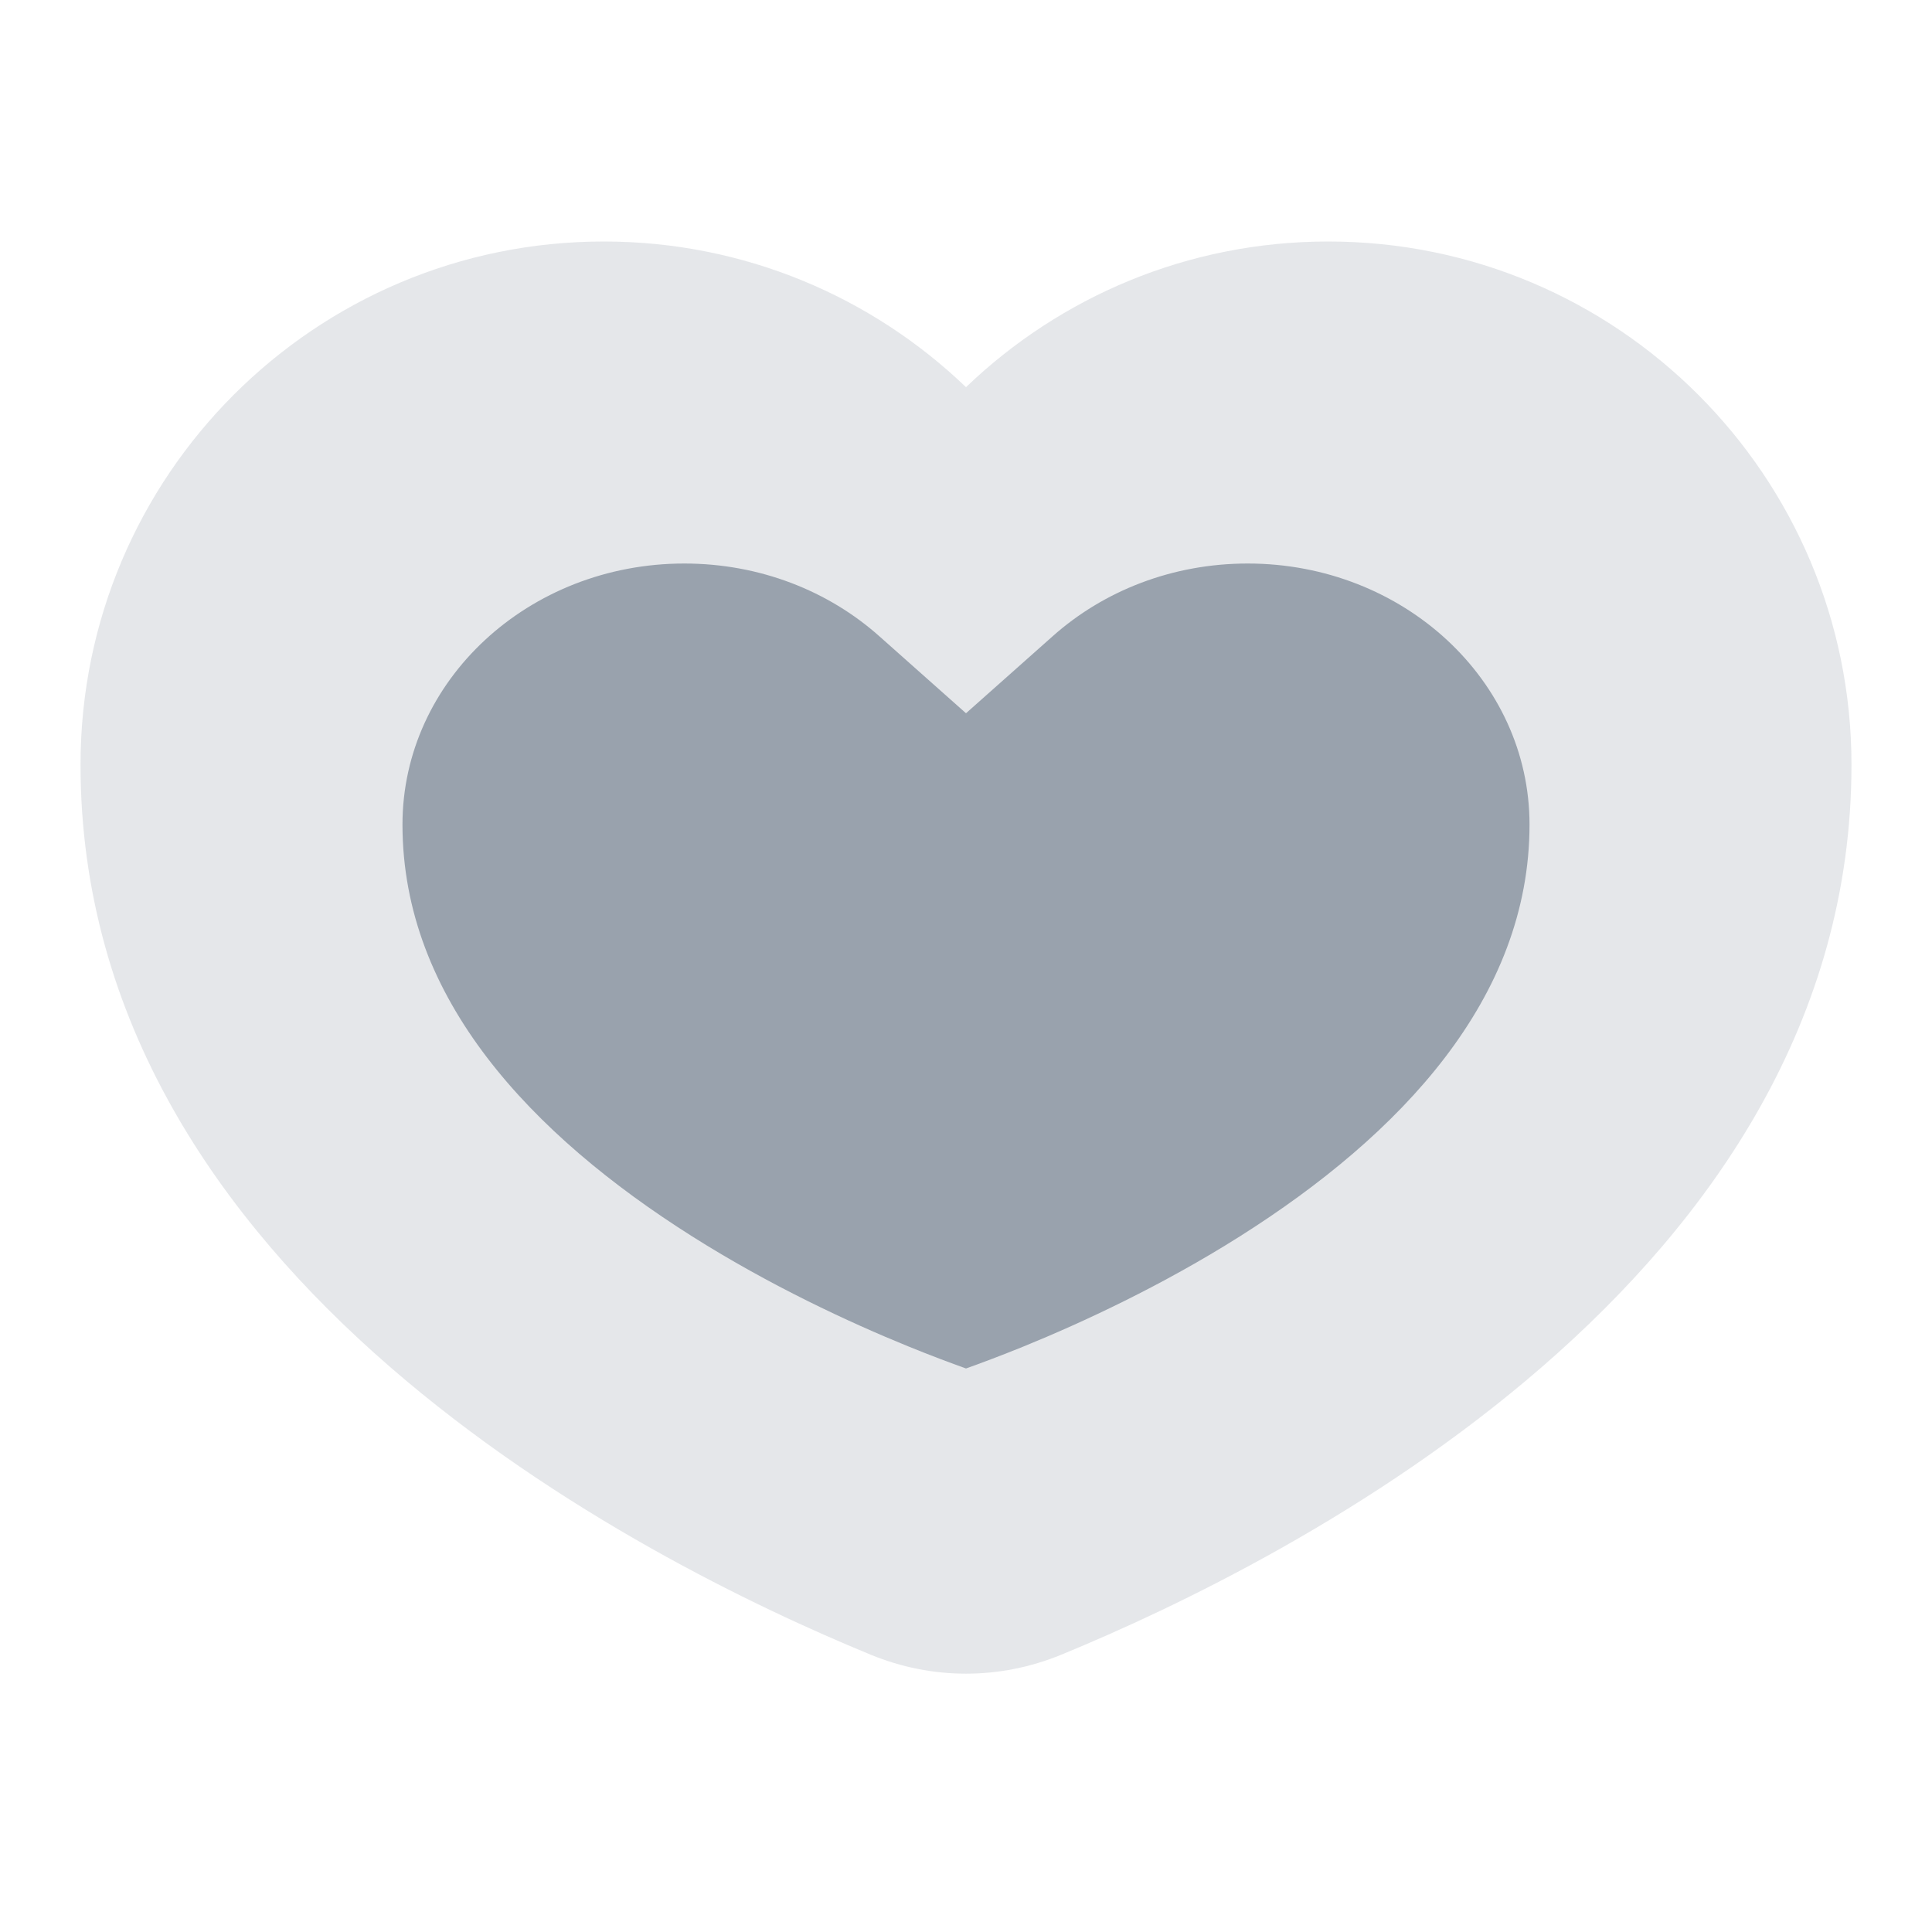 <svg width="28" height="28" viewBox="0 0 28 28" fill="none" xmlns="http://www.w3.org/2000/svg">
<path opacity="0.25" d="M14 5.611C12.637 4.304 10.787 3.5 8.75 3.5C4.562 3.5 1.167 6.895 1.167 11.083C1.167 18.513 9.299 22.616 12.616 23.98C13.509 24.348 14.491 24.348 15.384 23.98C18.701 22.616 26.833 18.513 26.833 11.083C26.833 6.895 23.438 3.5 19.25 3.5C17.212 3.5 15.363 4.304 14 5.611Z" fill="#99A2AD"/>
<path fill-rule="evenodd" clip-rule="evenodd" d="M14 10.337L12.743 9.22C12.008 8.566 11.015 8.167 9.917 8.167C7.662 8.167 5.833 9.861 5.833 11.95C5.833 14.468 7.7 16.445 10.032 17.919C11.161 18.632 12.304 19.163 13.171 19.516C13.495 19.648 13.777 19.753 14 19.833C14.224 19.753 14.505 19.648 14.83 19.516C15.696 19.163 16.839 18.632 17.968 17.919C20.3 16.445 22.167 14.468 22.167 11.95C22.167 9.861 20.338 8.167 18.083 8.167C16.985 8.167 15.992 8.566 15.257 9.22L14 10.337Z" fill="#99A2AD"/>
</svg>

